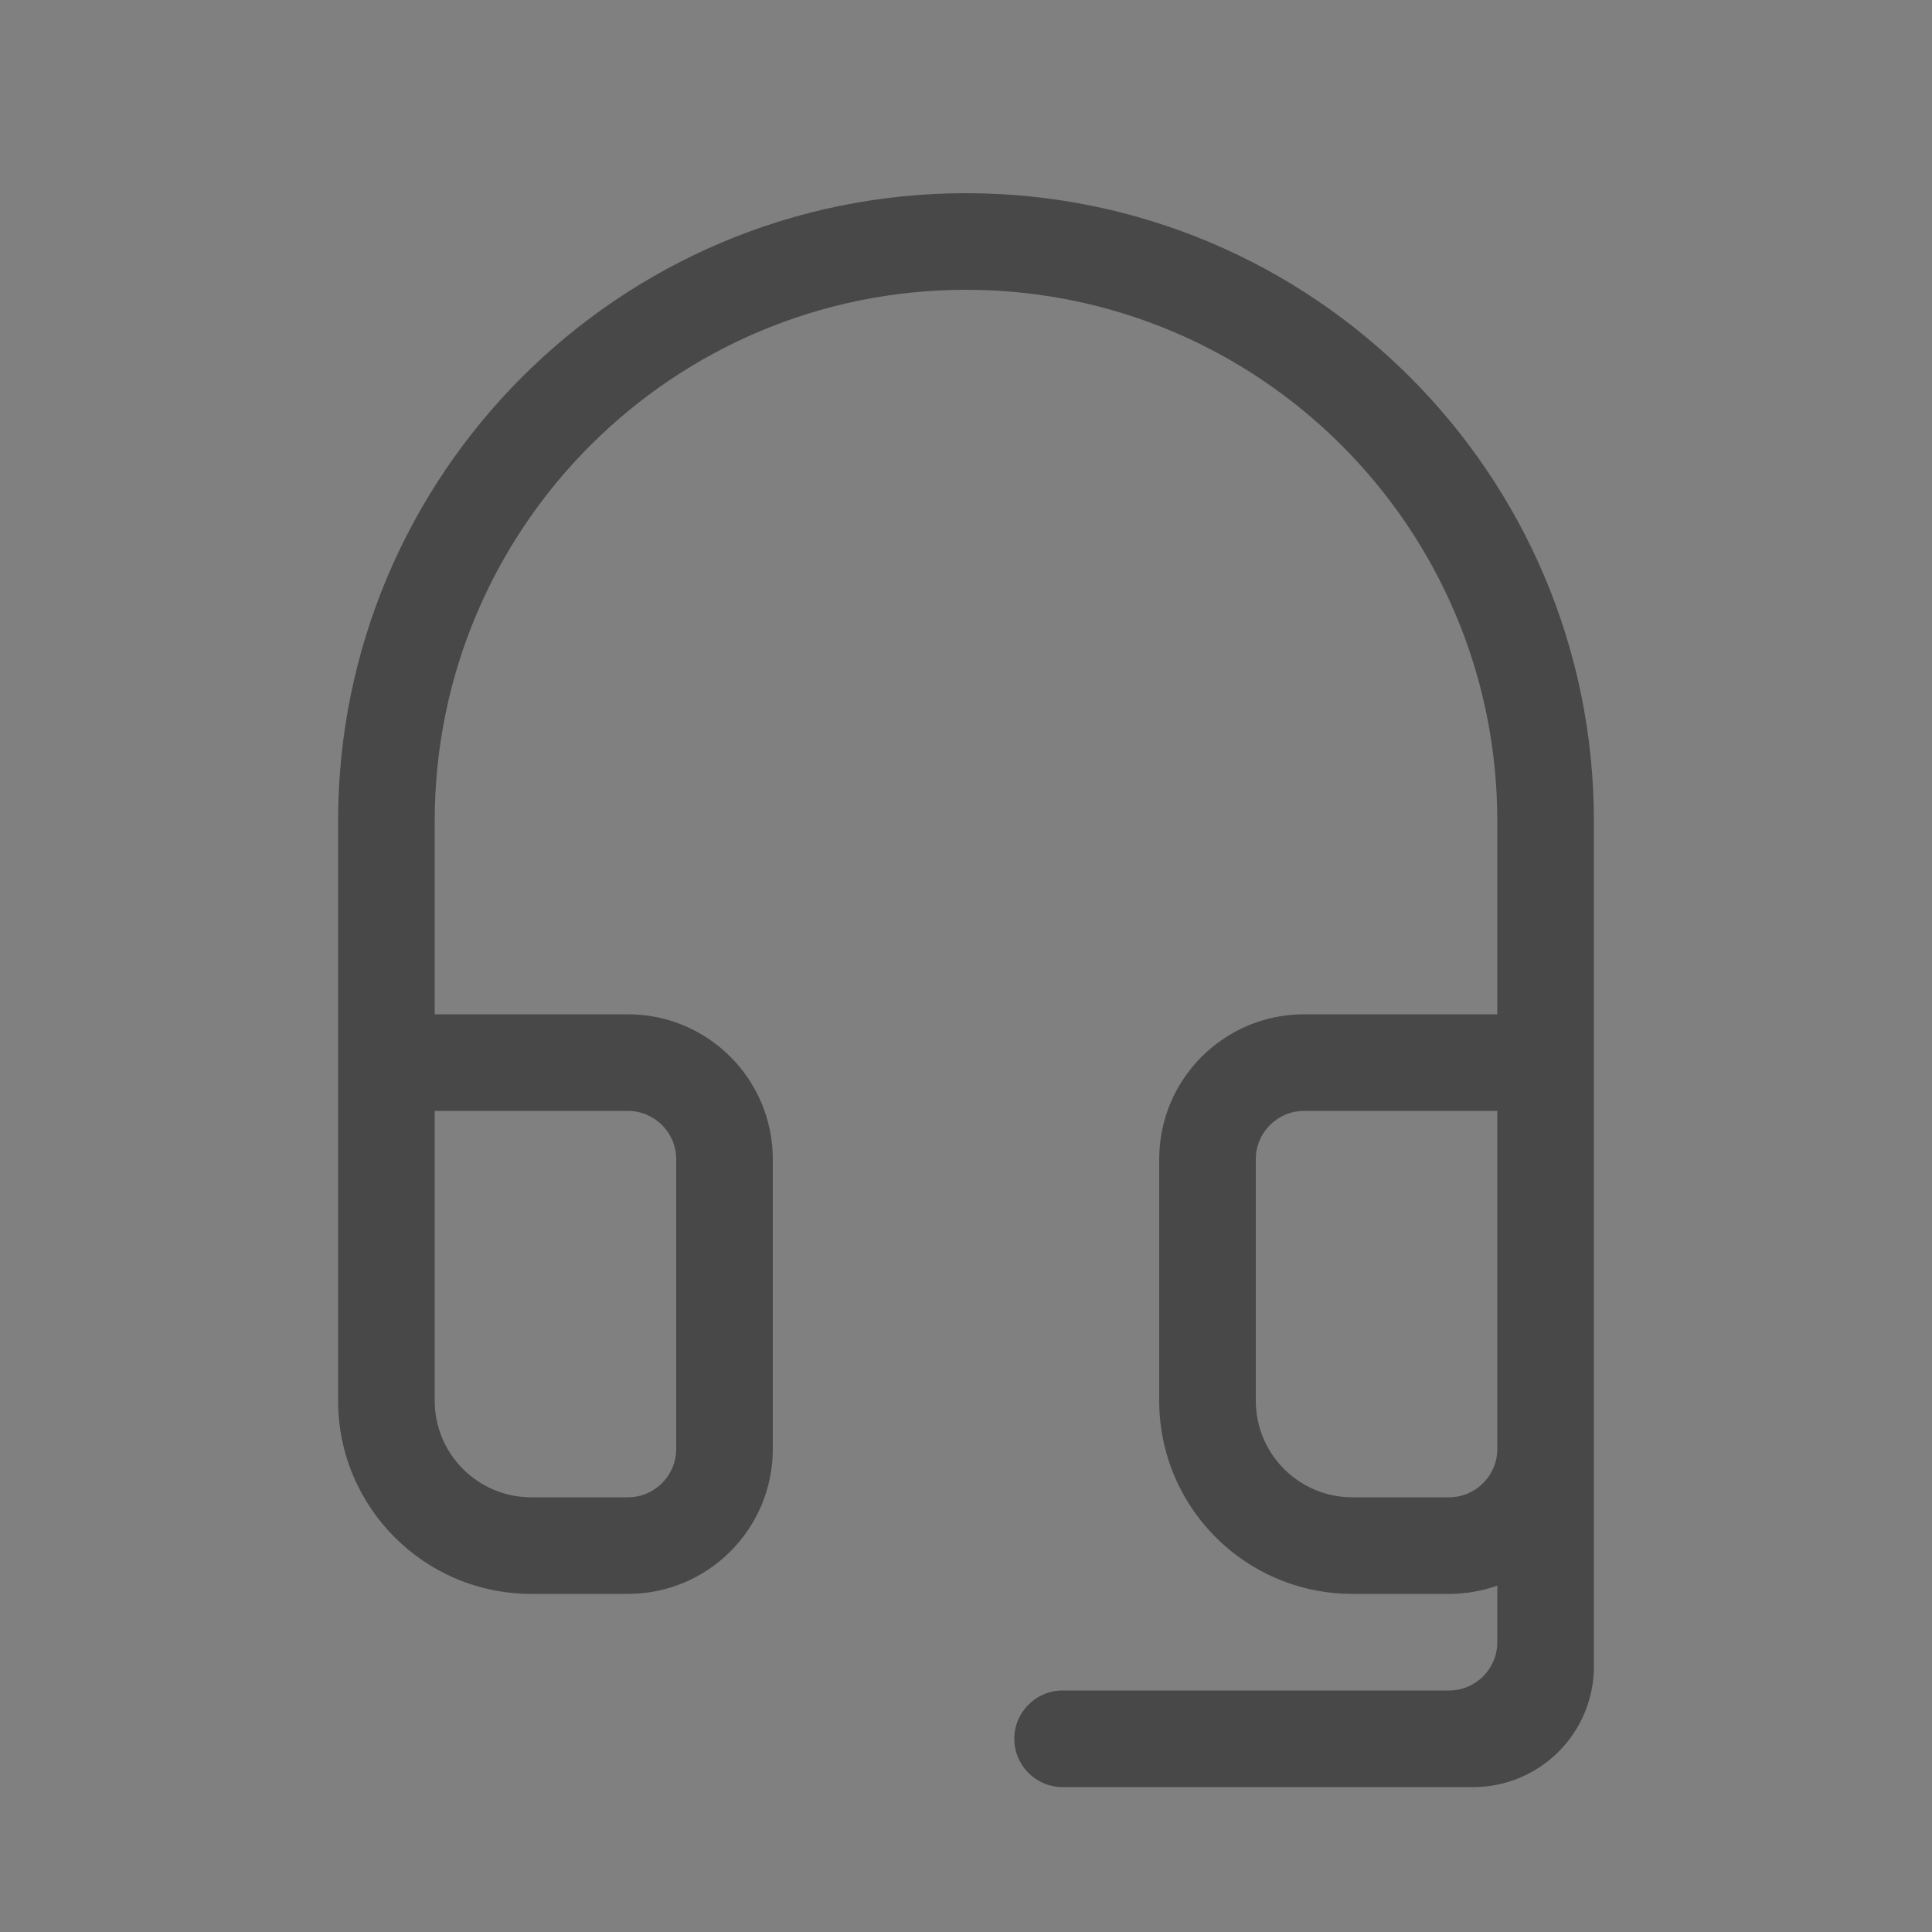 <?xml version="1.0" encoding="UTF-8"?>
<svg width="40px" height="40px" viewBox="0 0 40 40" version="1.1" xmlns="http://www.w3.org/2000/svg" xmlns:xlink="http://www.w3.org/1999/xlink">
    <rect x="0" y="0" width="40" height="40" fill="#808080" stroke="none"/>
    <!-- Generator: sketchtool 52.6 (67491) - http://www.bohemiancoding.com/sketch -->
    <title>EC80F36D-019E-46D6-83E7-9FEAB8C852D8</title>
    <desc>Created with sketchtool.</desc>
    <g id="Mobile-Page" stroke="none" stroke-width="1" fill="none" fill-rule="evenodd">
        <g id="M_SUB_Index" transform="translate(-25, -221)">
            <g id="body" transform="translate(0, 201)">
                <g id="cell">
                    <g id="btn_cs">
                        <g id="contents/ic_cs_40px" transform="translate(25, 20)">
                            <g>
                                <rect id="path" fill-opacity="0.01" fill="#FFFFFF" opacity="0.5" x="0" y="0" width="40" height="40"></rect>
                                <path d="M33,30 L33,32 L33,34.5 C33,35.881 31.881,37 30.5,37 L22,37 C21.448,37 21,36.552 21,36 C21,35.448 21.448,35 22,35 L22,32 L25.354,32 C24.524,31.267 24,30.195 24,29 L24,24 C24,22.343 25.343,21 27,21 L13,21 C14.657,21 16,22.343 16,24 L16,30 C16,31.657 14.657,33 13,33 L11,33 C8.791,33 7,31.209 7,29 L7,21 L7,17 C7,9.82 12.82,4 20,4 C27.18,4 33,9.82 33,17 L33,21 L33,30 Z M31,32.829 C30.687,32.94 30.351,33 30,33 L28,33 C26.986,33 26.059,32.622 25.354,32 L22,32 L22,35 L30,35 C30.552,35 31,34.552 31,34 L31,32.829 Z M31,21 L31,17 C31,10.925 26.075,6 20,6 C13.925,6 9,10.925 9,17 L9,21 L13,21 L27,21 L31,21 Z M9,23 L9,29 C9,30.105 9.895,31 11,31 L13,31 C13.552,31 14,30.552 14,30 L14,24 C14,23.448 13.552,23 13,23 L9,23 Z M31,23 L27,23 C26.448,23 26,23.448 26,24 L26,29 C26,30.105 26.895,31 28,31 L30,31 C30.552,31 31,30.552 31,30 L31,23 Z" id="Combined-Shape" fill="#484848" fill-rule="nonzero"></path>
                            </g>
                        </g>
                    </g>
                </g>
            </g>
        </g>
    </g>
</svg>